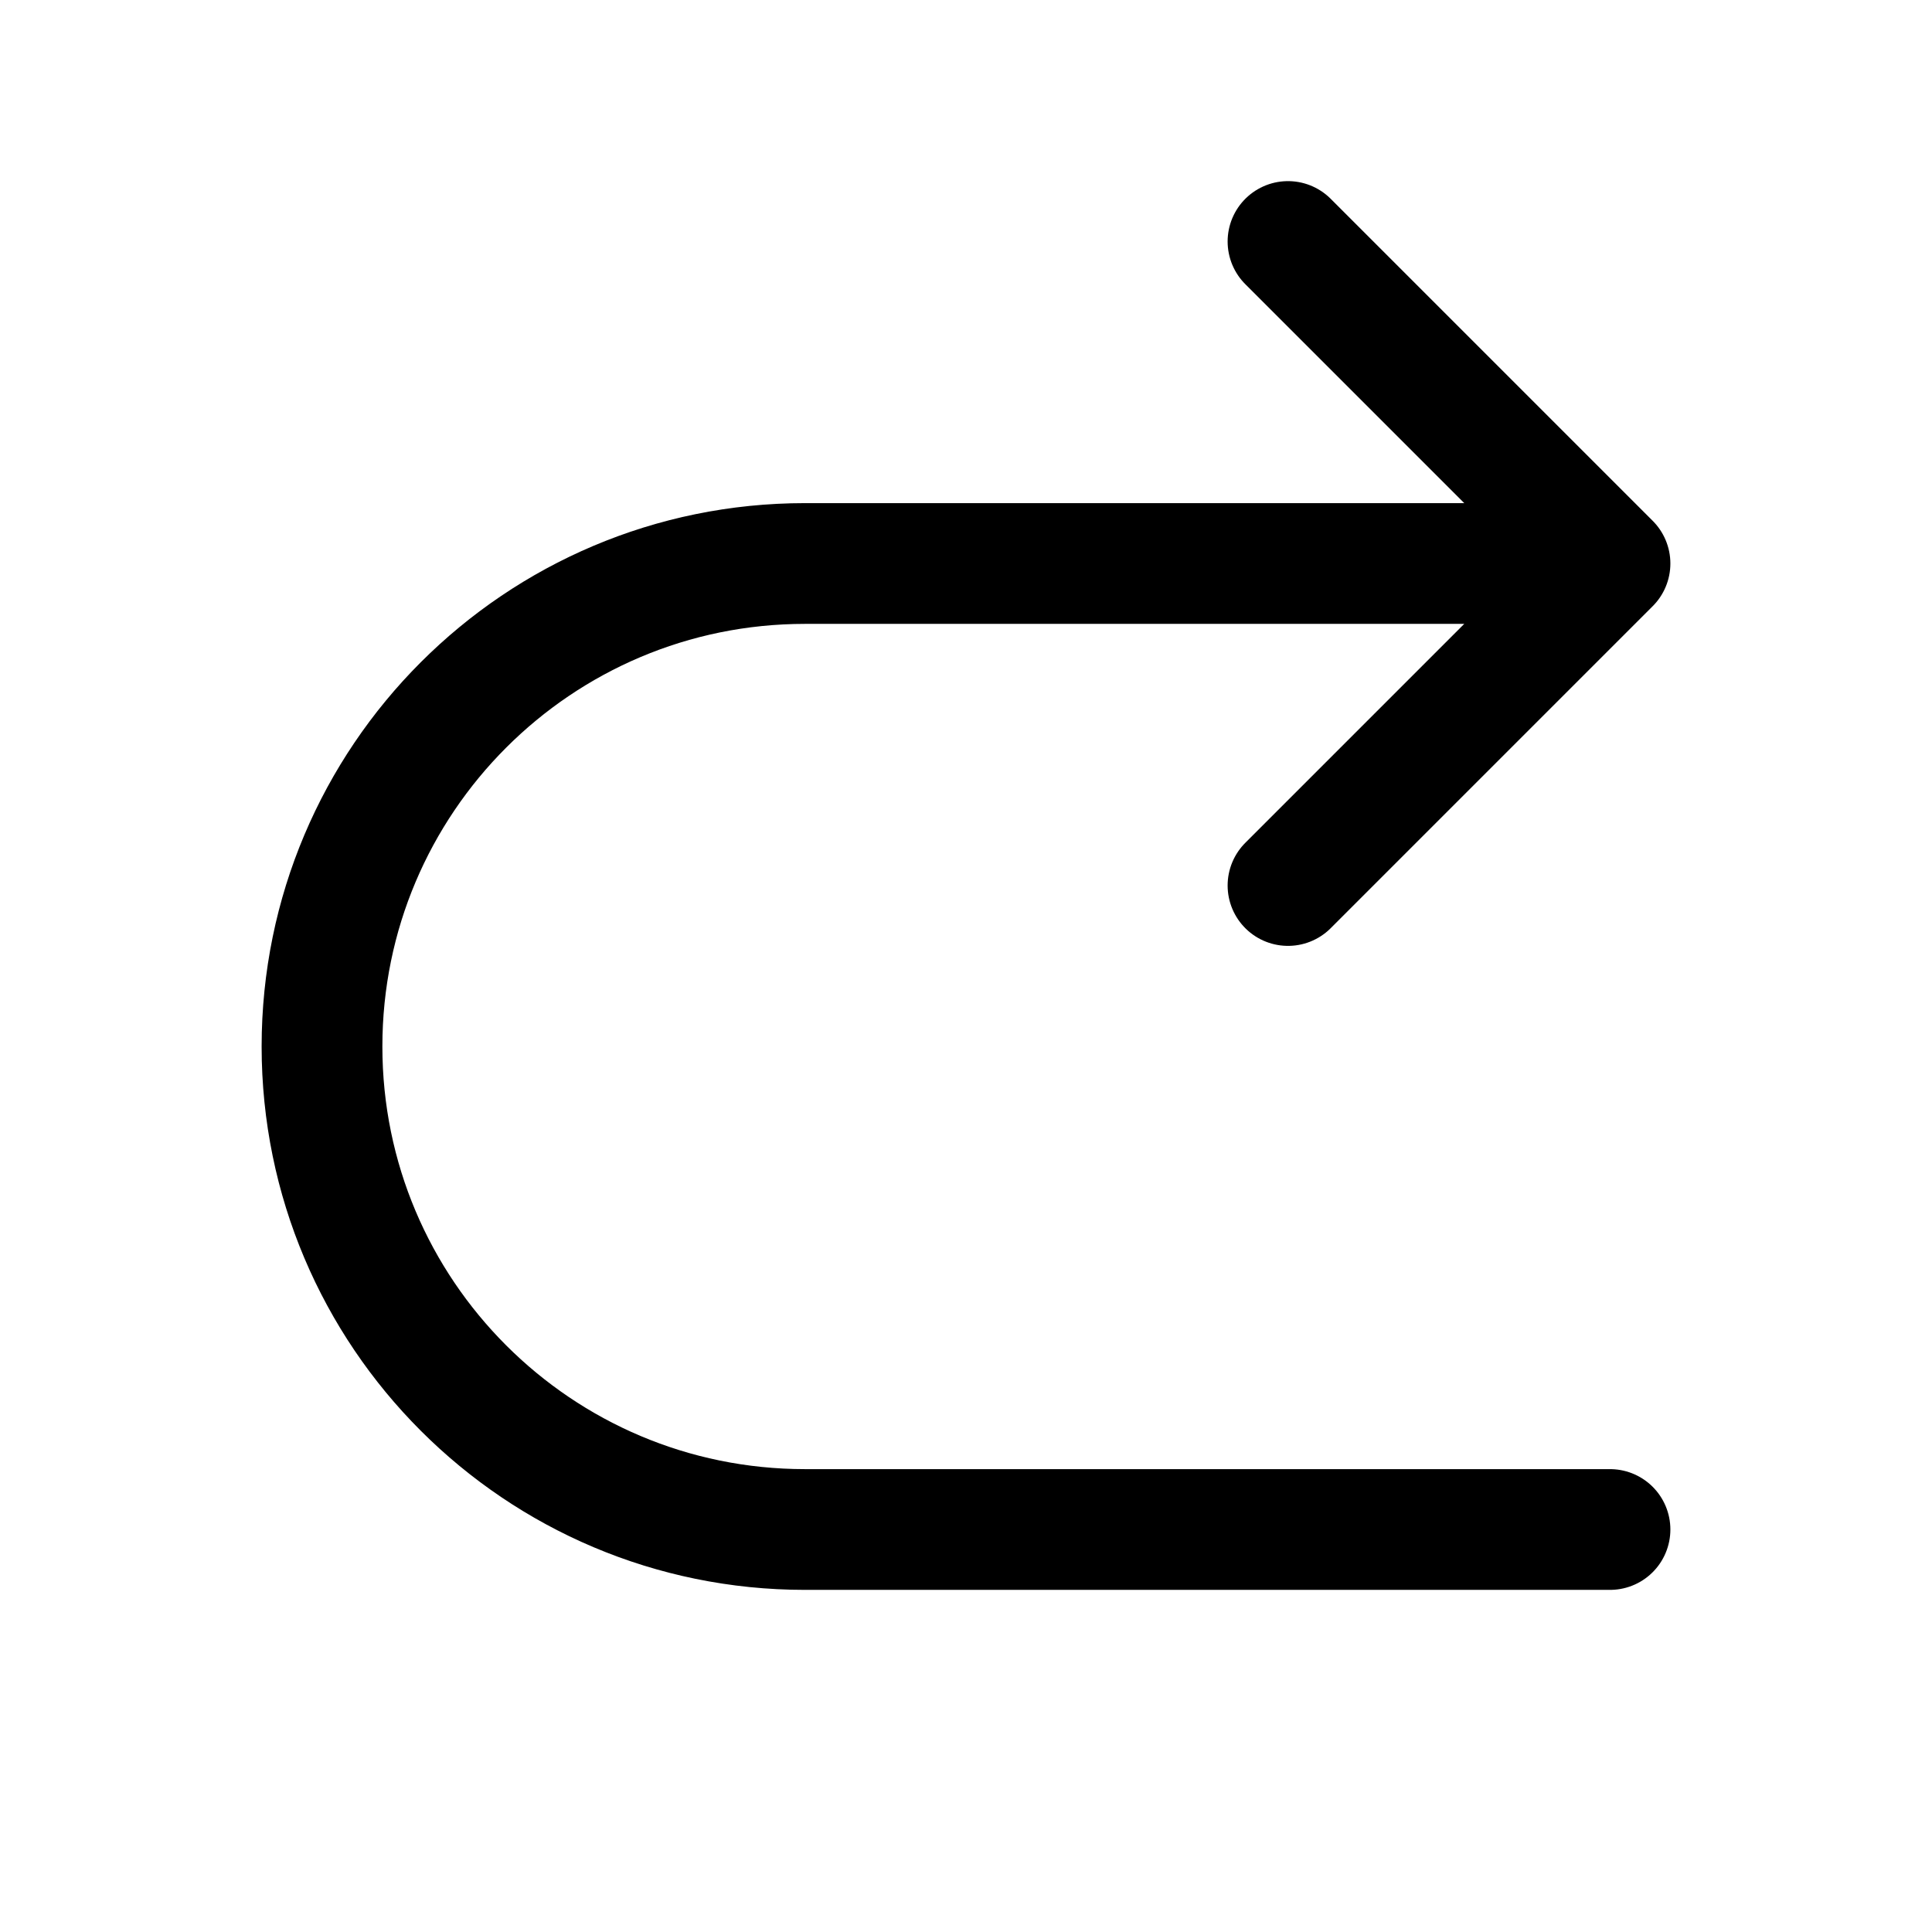 <svg width="100%" height="100%" viewBox="0 0 24 24" fill="none" xmlns="http://www.w3.org/2000/svg">
<path d="M20 7H10C6.686 7 4 9.686 4 13C4 16.314 6.686 19 10 19H20M20 7L16 3M20 7L16 11" stroke="currentColor" stroke-width="1.5" stroke-linecap="round" stroke-linejoin="round"/>
</svg>
